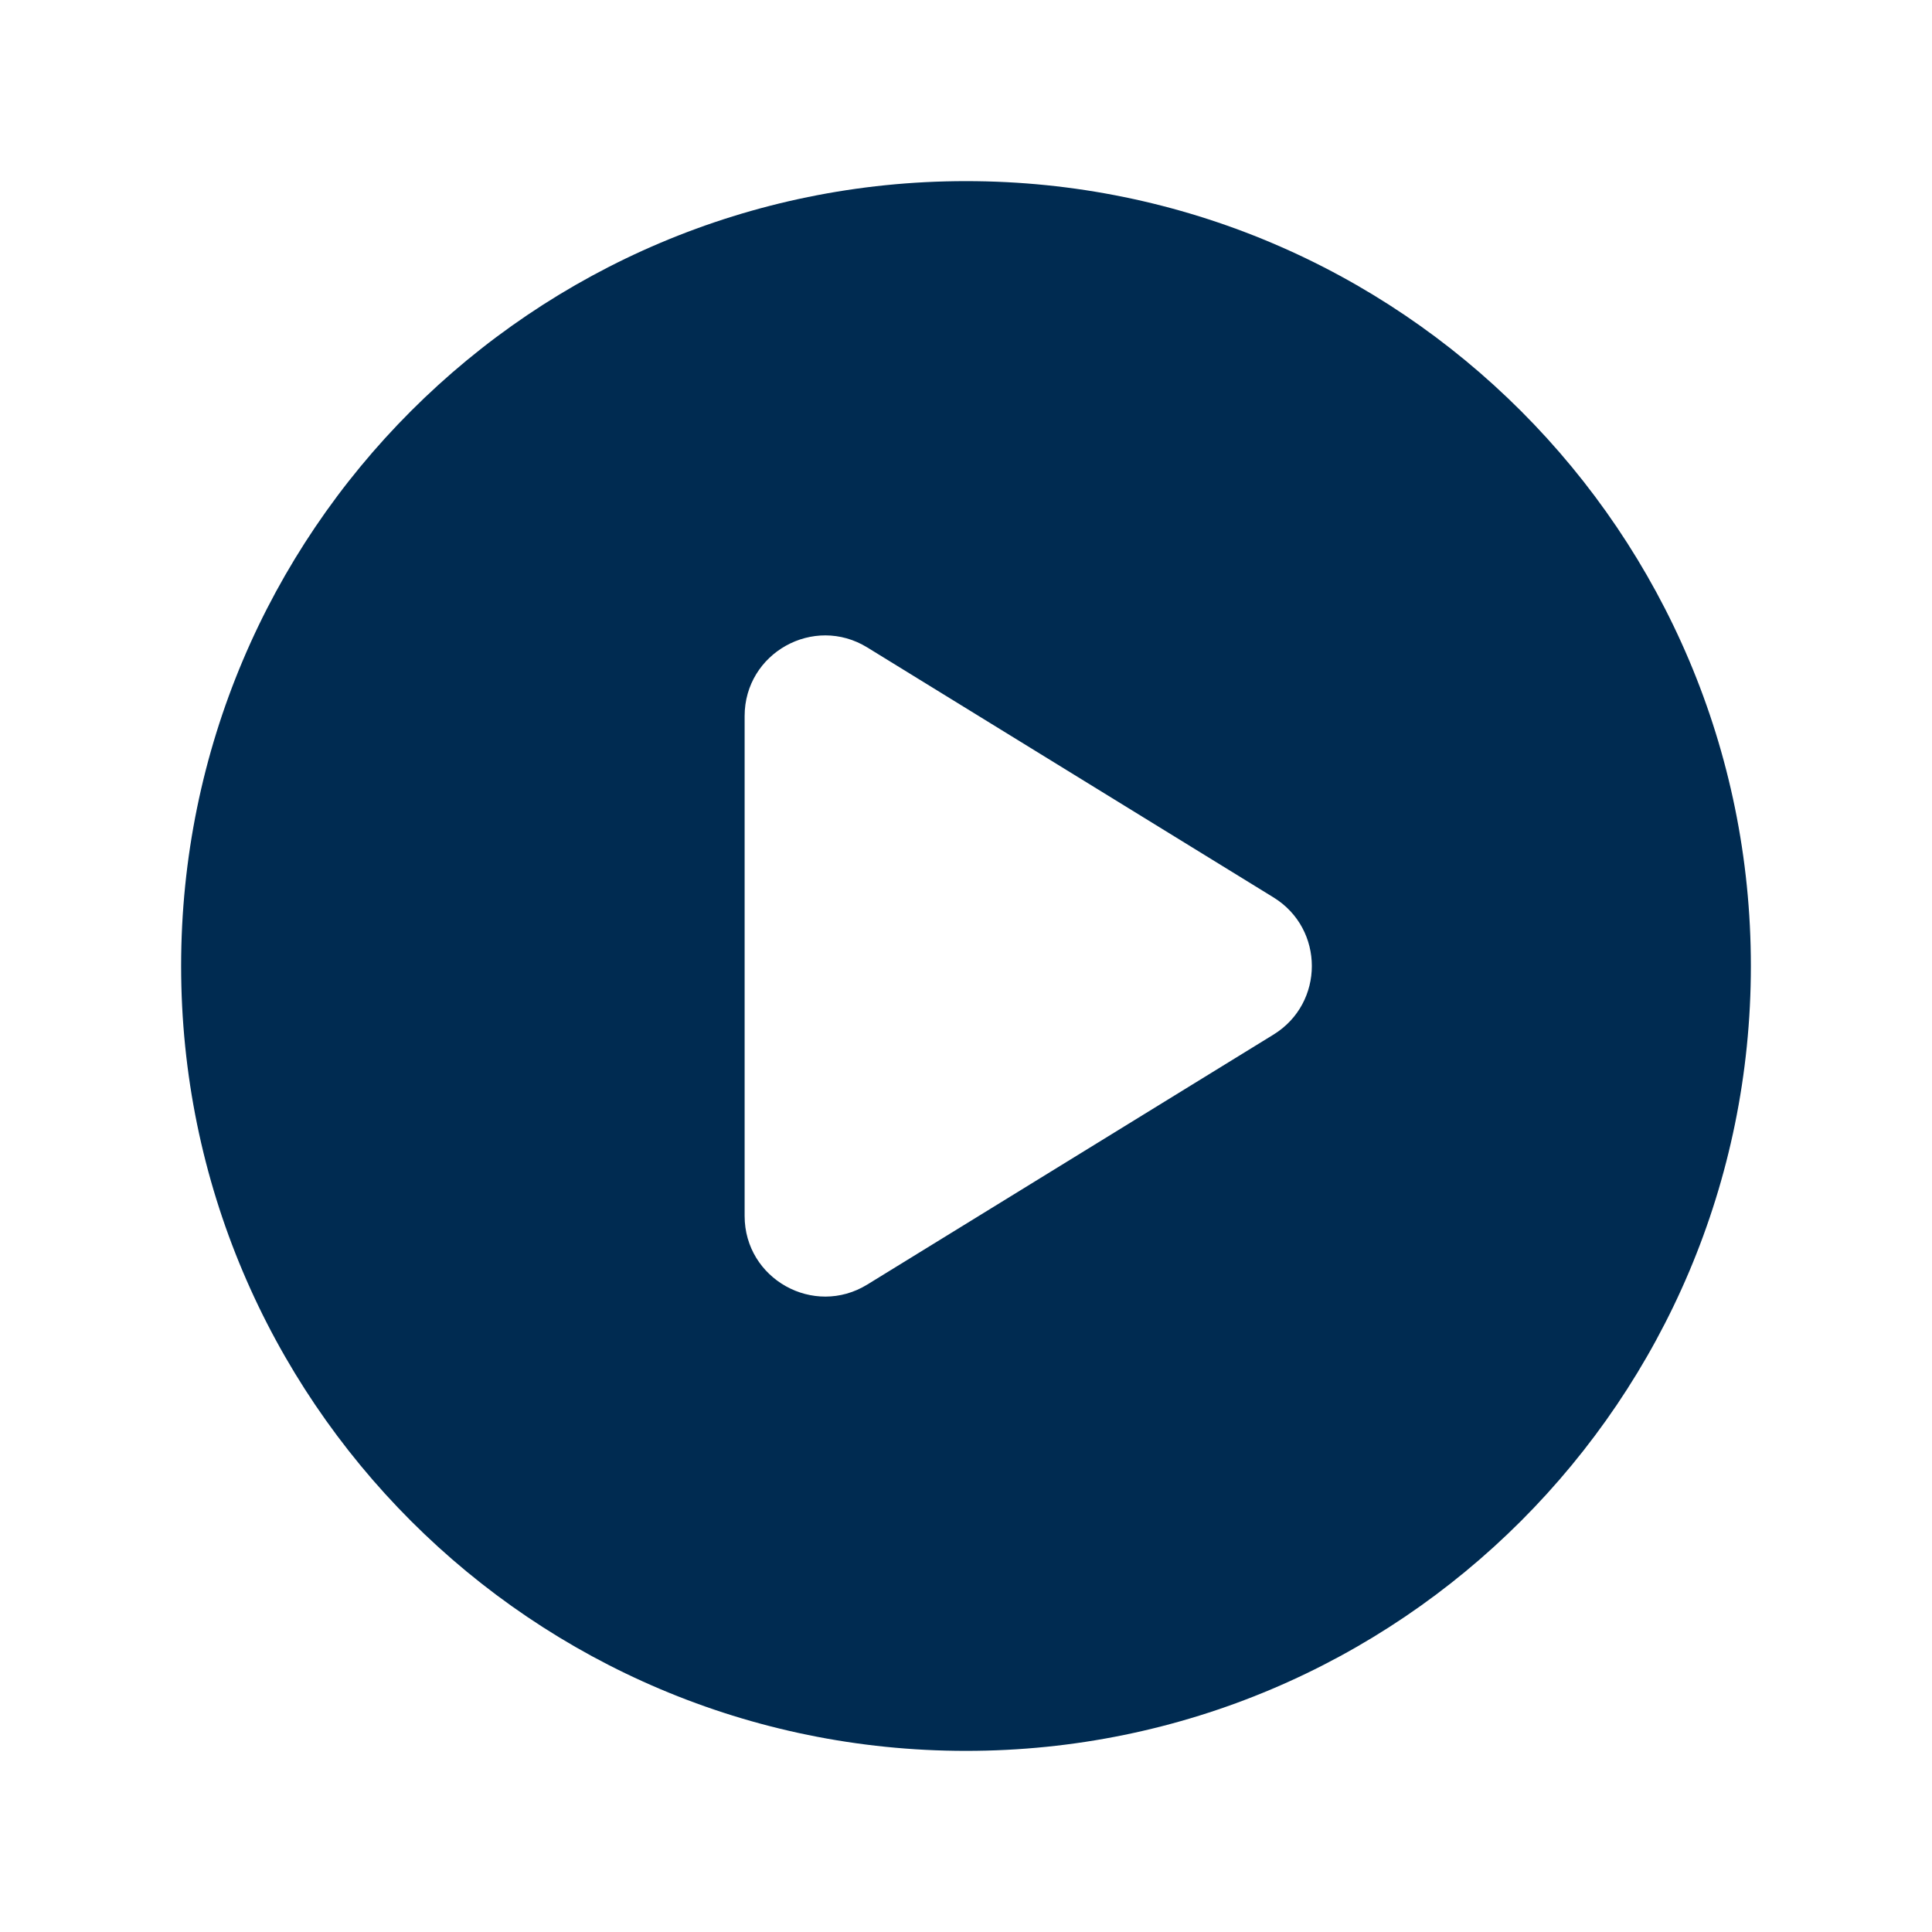 <svg width="24" height="24" viewBox="0 0 24 24" fill="none" xmlns="http://www.w3.org/2000/svg">
<path fill-rule="evenodd" clip-rule="evenodd" d="M12 2.25C6.615 2.25 2.25 6.615 2.25 12C2.25 17.385 6.615 21.75 12 21.75C17.385 21.75 21.75 17.385 21.75 12C21.75 6.615 17.385 2.25 12 2.25ZM10.774 8.043C10.108 7.633 9.25 8.112 9.25 8.895V15.105C9.25 15.887 10.108 16.367 10.774 15.957L15.82 12.852C16.455 12.461 16.455 11.539 15.82 11.148L10.774 8.043Z" fill="#002B51"/>
</svg>
